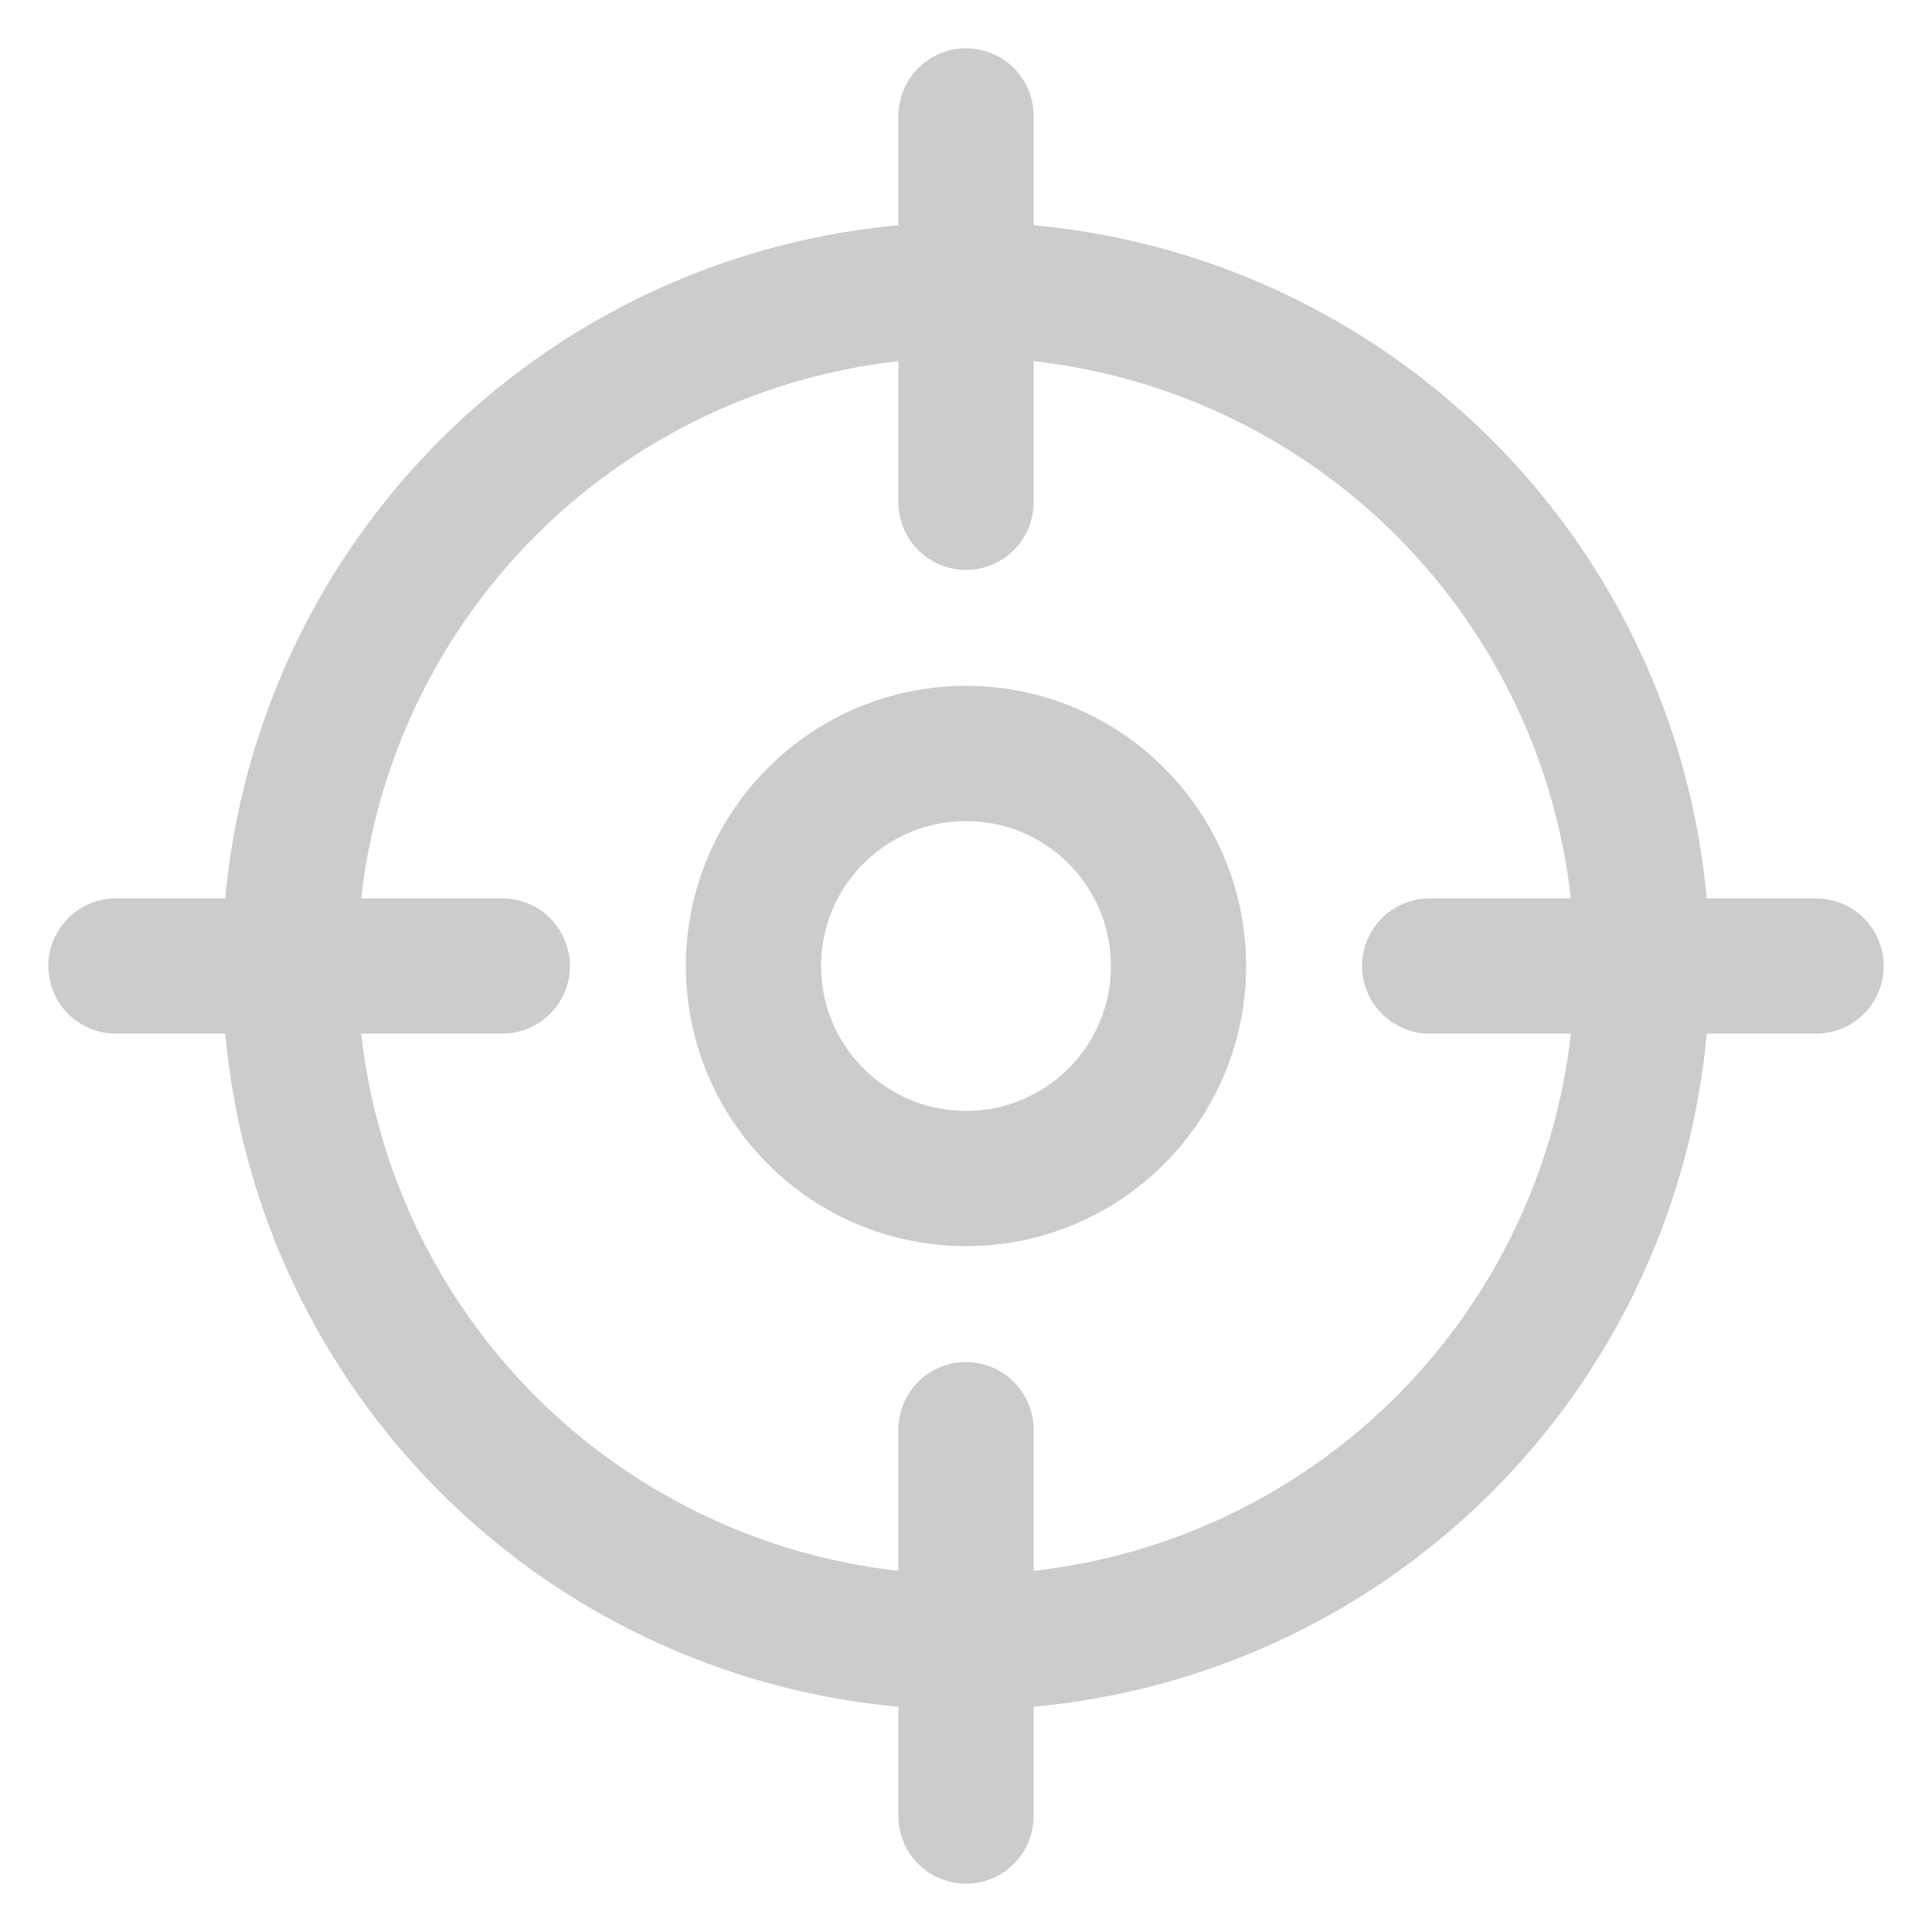 <?xml version="1.0" encoding="UTF-8" standalone="no"?>
<svg xmlns="http://www.w3.org/2000/svg" viewBox="0 0 50 50">
    <circle cx="25" cy="25" r="17.5" fill="none" stroke="#ccc" stroke-linecap="round" stroke-width="3.5" paint-order="markers fill stroke"/>
    <circle cx="25" cy="25" r="5.5" fill="none" stroke="#ccc" stroke-linecap="round" stroke-width="3.5" paint-order="markers fill stroke"/>
    <path fill="none" stroke="#ccc" stroke-linecap="round" stroke-width="3.5" d="M25 3v10m0 24v10m22-22H37m-24 0H3"/>
</svg>
